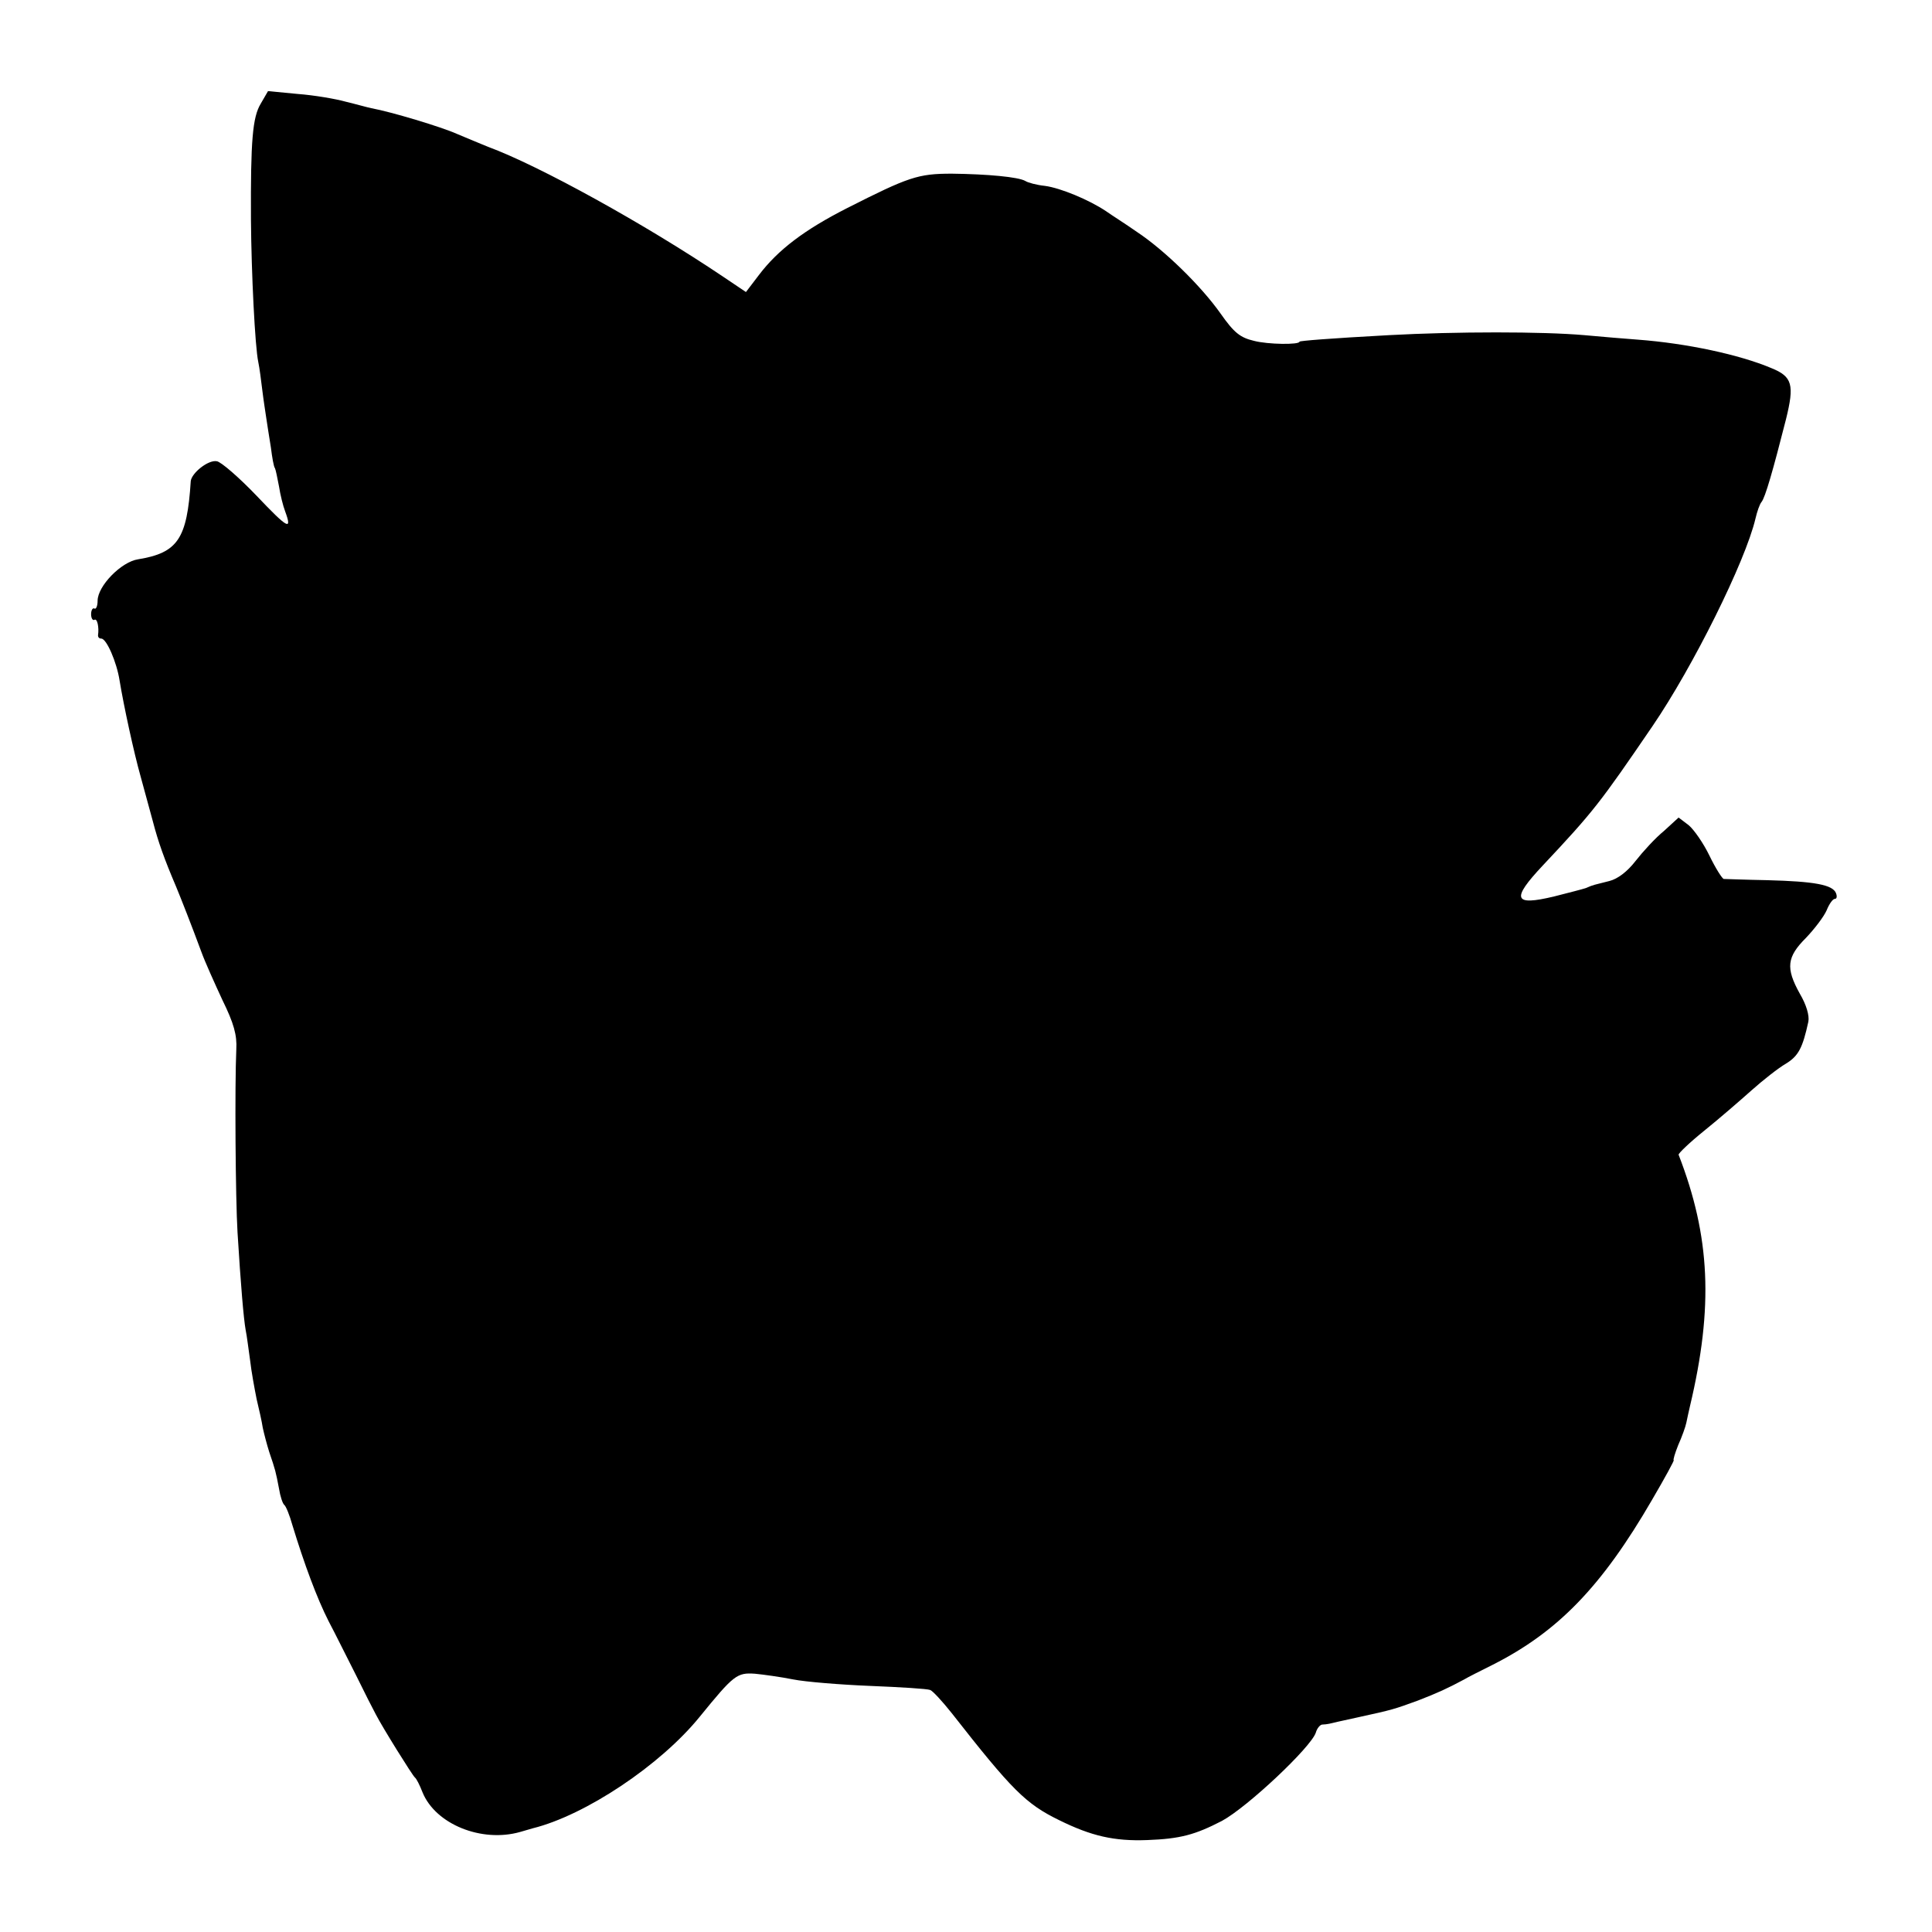 <?xml version="1.0" standalone="no"?>
<!DOCTYPE svg PUBLIC "-//W3C//DTD SVG 20010904//EN"
 "http://www.w3.org/TR/2001/REC-SVG-20010904/DTD/svg10.dtd">
<svg version="1.0" xmlns="http://www.w3.org/2000/svg"
 width="475pt" height="475pt" viewBox="0 0 475 475"
 preserveAspectRatio="xMidYMid meet">
<g transform="translate(0,475) scale(0.1,-0.1)"
fill="#000000" stroke="none">
<path d="M641 4495 c-20 -33 -25 -90 -24 -285 1 -132 10 -313 18 -350 3 -14 7
-45 10 -70 3 -25 8 -56 10 -70 2 -14 7 -45 11 -70 3 -24 7 -48 10 -51 2 -4 6
-24 10 -45 3 -20 10 -48 15 -61 18 -49 7 -43 -70 38 -43 45 -88 84 -98 85 -21
4 -62 -29 -64 -49 -9 -142 -32 -176 -129 -192 -42 -6 -100 -66 -100 -102 0
-13 -4 -22 -8 -19 -4 2 -8 -4 -8 -14 0 -10 4 -16 8 -14 7 5 12 -18 9 -38 0 -5
3 -8 8 -8 13 0 38 -58 45 -103 10 -61 35 -177 52 -237 8 -30 22 -80 30 -110
13 -50 28 -92 57 -160 12 -29 38 -95 62 -160 9 -25 33 -78 52 -119 28 -57 36
-86 34 -121 -4 -89 -2 -367 3 -450 8 -130 15 -212 20 -240 3 -14 7 -47 11 -75
3 -27 11 -70 16 -95 6 -25 13 -56 15 -70 3 -14 10 -41 16 -60 15 -44 16 -48
24 -90 3 -19 9 -37 13 -40 4 -3 13 -25 20 -50 29 -95 60 -179 89 -236 17 -32
47 -93 68 -134 20 -41 42 -84 48 -95 17 -33 90 -150 96 -155 4 -3 12 -19 19
-37 32 -78 145 -124 240 -97 14 4 28 8 31 9 129 32 314 155 411 275 83 102 91
108 135 105 21 -2 64 -8 94 -14 30 -6 116 -13 190 -16 74 -3 140 -7 147 -10 6
-2 30 -28 53 -57 148 -189 182 -223 264 -263 79 -39 135 -52 216 -49 82 3 118
13 184 47 63 34 219 181 231 217 3 11 11 20 16 20 5 0 12 1 17 2 4 1 34 8 67
15 92 20 93 21 151 42 49 19 73 30 114 52 8 5 40 21 70 36 160 81 268 192 392
406 31 53 55 97 53 97 -2 0 3 17 11 37 9 20 18 45 20 55 2 10 6 28 9 41 58
244 50 417 -28 618 -1 3 27 30 63 59 36 29 88 74 116 99 28 25 66 55 85 66 31
19 41 39 55 103 3 15 -5 42 -21 69 -35 63 -32 90 15 137 21 22 44 52 51 68 6
15 15 28 20 28 5 0 6 6 3 14 -8 21 -54 29 -169 32 -55 1 -103 3 -107 3 -4 1
-20 26 -35 57 -15 31 -38 64 -51 75 l-25 19 -36 -33 c-21 -17 -52 -51 -70 -74
-20 -26 -44 -44 -64 -49 -39 -10 -39 -9 -57 -17 -8 -3 -44 -12 -79 -21 -100
-24 -106 -7 -28 76 125 133 141 154 270 343 99 145 228 404 253 510 4 17 10
35 15 41 9 11 28 77 60 203 21 85 16 105 -36 126 -78 33 -208 61 -329 70 -28
2 -87 7 -131 11 -103 9 -314 9 -480 0 -147 -8 -220 -14 -220 -16 0 -8 -78 -7
-112 2 -34 8 -49 20 -82 67 -48 68 -138 156 -206 201 -27 19 -62 41 -76 51
-42 28 -112 57 -150 62 -20 2 -42 8 -48 12 -17 10 -94 17 -181 18 -83 0 -106
-8 -258 -85 -104 -53 -169 -102 -216 -164 l-32 -42 -55 37 c-193 130 -454 274
-579 320 -19 8 -54 22 -77 32 -38 17 -161 54 -210 63 -10 2 -38 10 -63 16 -25
7 -78 16 -118 19 l-73 7 -18 -31z"/>
</g>
</svg>
